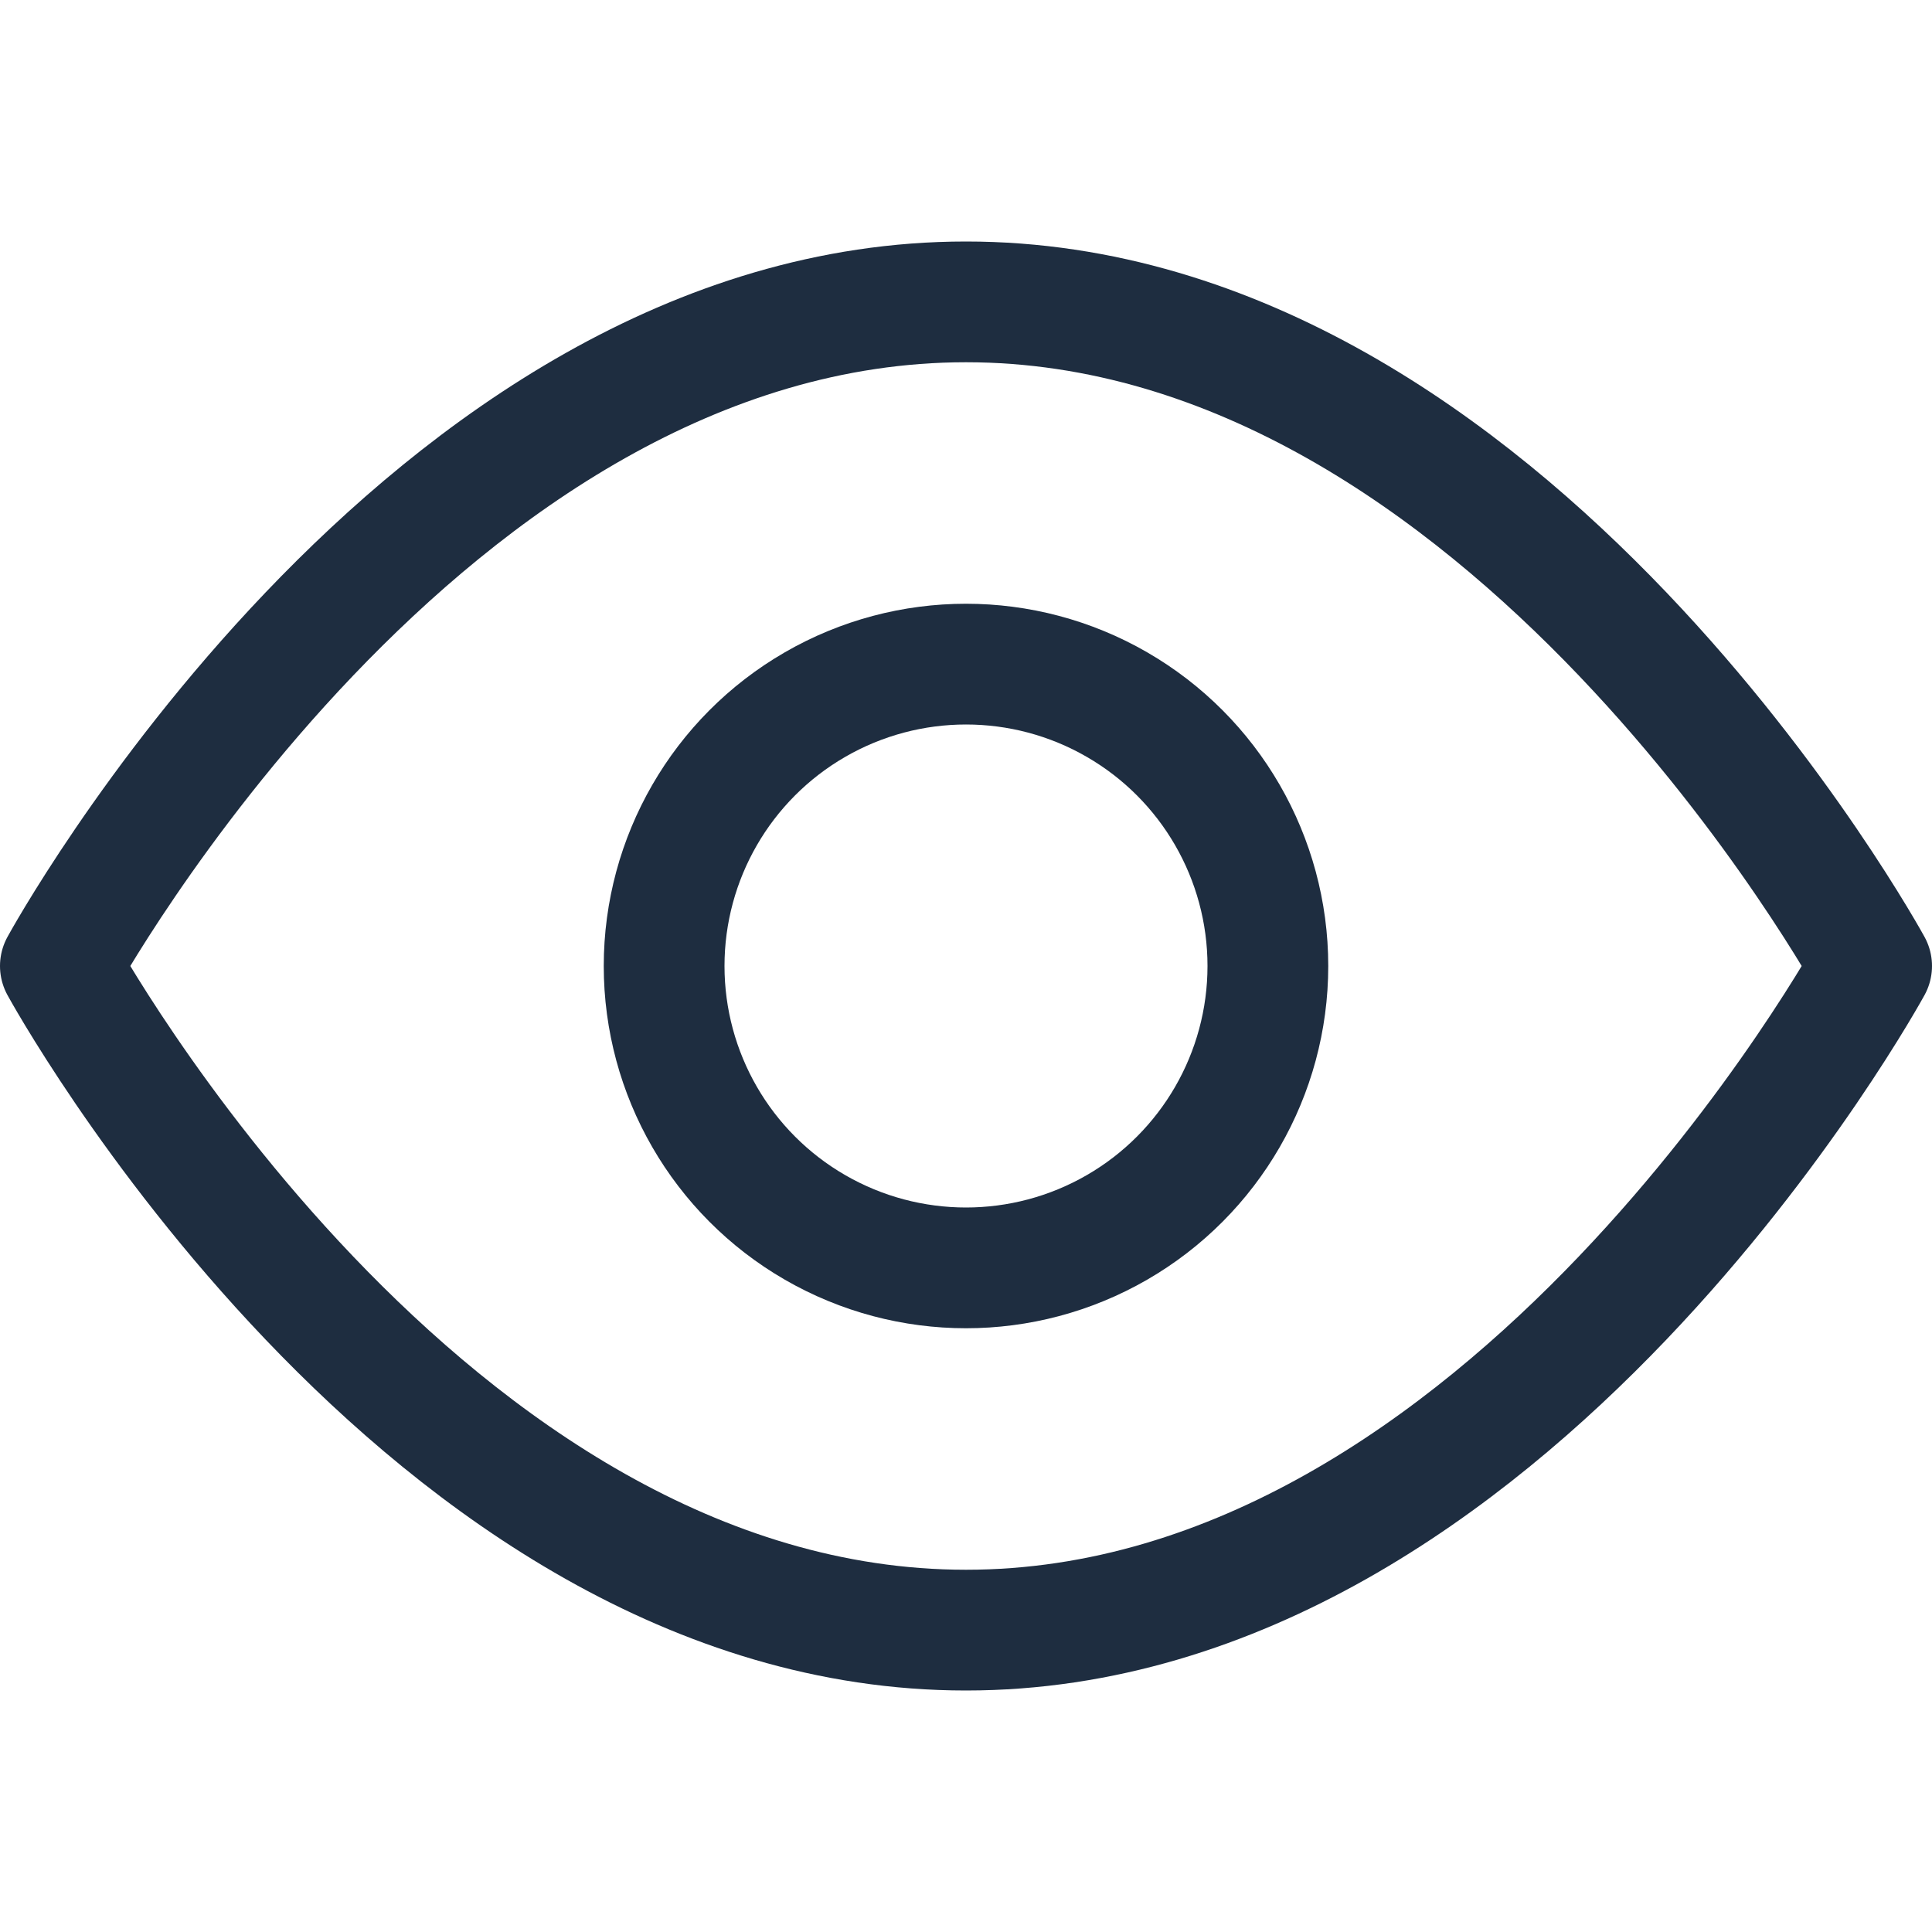 <svg xmlns="http://www.w3.org/2000/svg" xmlns:xlink="http://www.w3.org/1999/xlink" x="0px" y="0px" width="16px" height="16px" viewBox="0 0 16 16"><g transform="translate(0, 0)"><path fill="none" stroke="#1e2d40" stroke-linecap="round" stroke-linejoin="round" stroke-miterlimit="10" d="M0.5,8
	c0,0,3-5.5,7.5-5.5S15.5,8,15.5,8s-3,5.5-7.5,5.5S0.5,8,0.5,8z"></path>
<circle data-color="color-2" fill="none" stroke="#1e2d40" stroke-linecap="round" stroke-linejoin="round" stroke-miterlimit="10" cx="8" cy="8" r="2.5"></circle>
</g></svg>